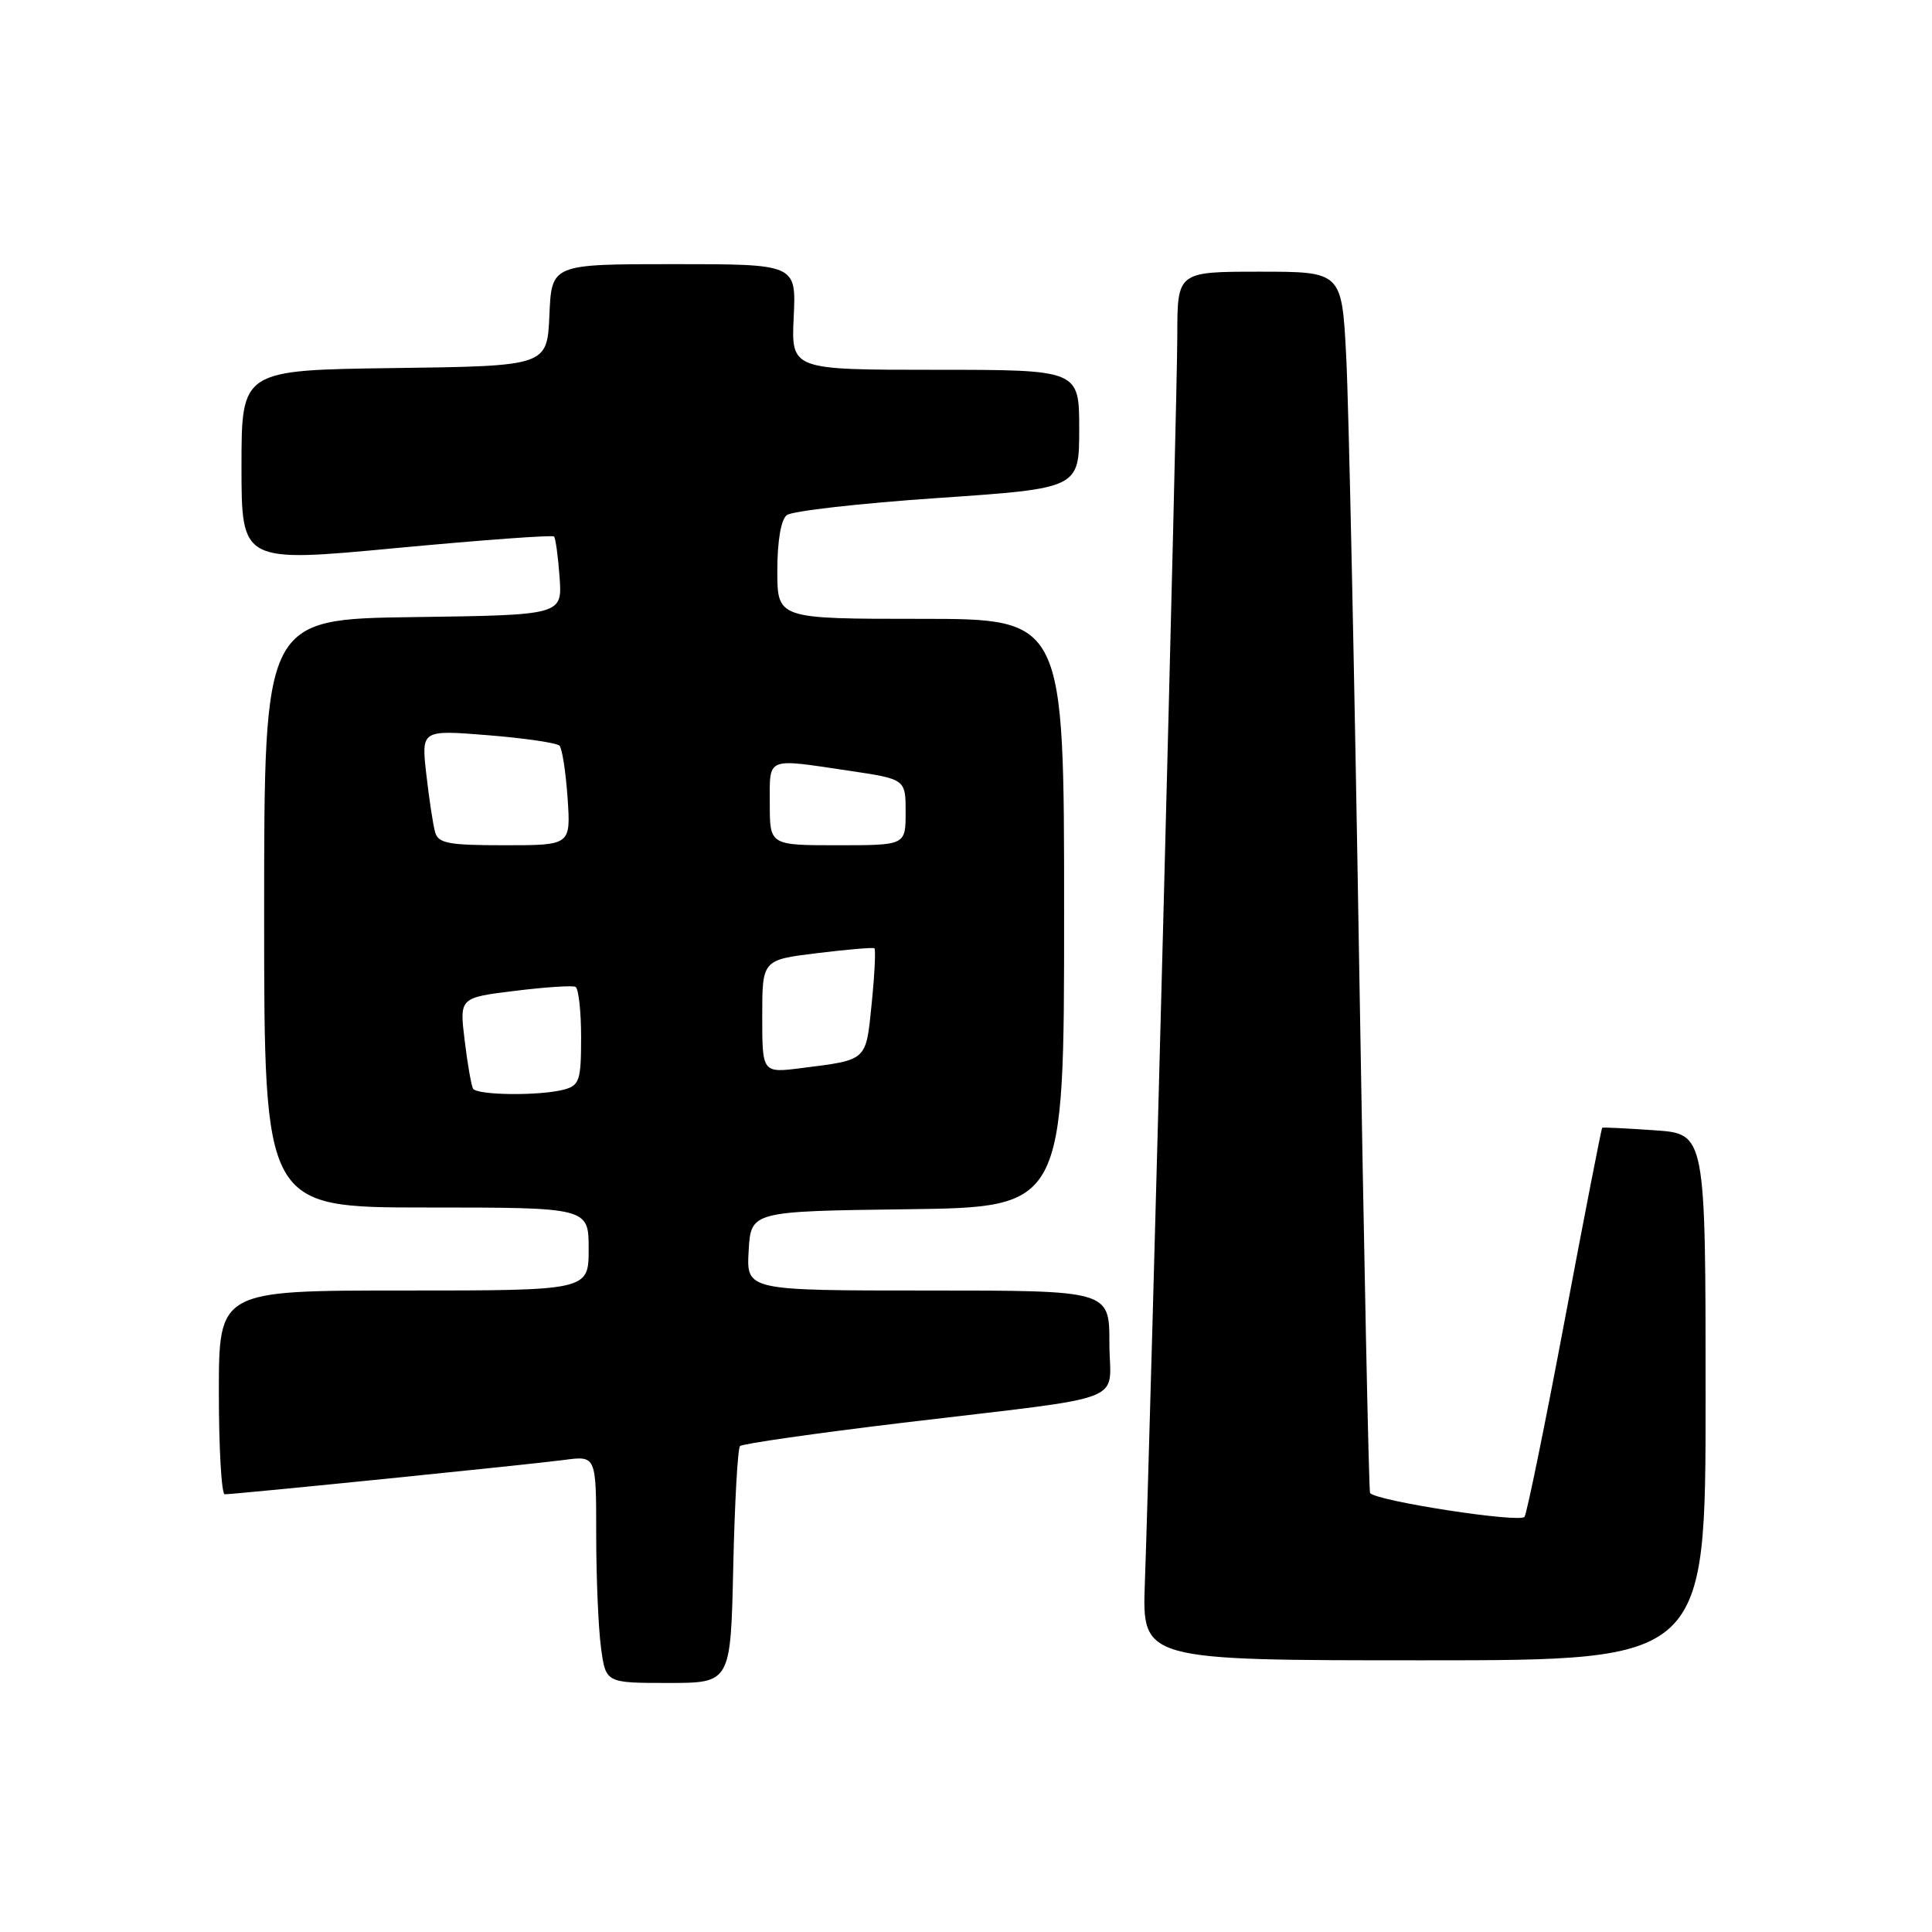 <?xml version="1.0" encoding="UTF-8" standalone="no"?>
<!DOCTYPE svg PUBLIC "-//W3C//DTD SVG 1.1//EN" "http://www.w3.org/Graphics/SVG/1.1/DTD/svg11.dtd" >
<svg xmlns="http://www.w3.org/2000/svg" xmlns:xlink="http://www.w3.org/1999/xlink" version="1.1" viewBox="0 0 256 256">
 <g >
 <path fill="currentColor"
d=" M 97.16 207.58 C 97.35 199.10 97.75 191.91 98.06 191.61 C 98.37 191.30 108.04 189.92 119.56 188.53 C 150.44 184.83 147.00 186.15 147.00 177.95 C 147.00 171.00 147.00 171.00 122.95 171.00 C 98.90 171.00 98.90 171.00 99.20 165.75 C 99.50 160.50 99.50 160.50 120.25 160.23 C 141.00 159.96 141.00 159.96 141.00 120.98 C 141.00 82.00 141.00 82.00 122.00 82.00 C 103.00 82.00 103.00 82.00 103.00 75.62 C 103.00 71.71 103.48 68.86 104.25 68.26 C 104.94 67.71 113.94 66.69 124.25 65.99 C 143.00 64.71 143.00 64.71 143.00 56.85 C 143.00 49.00 143.00 49.00 123.92 49.00 C 104.84 49.00 104.84 49.00 105.17 42.00 C 105.50 35.00 105.50 35.00 89.30 35.00 C 73.09 35.00 73.09 35.00 72.80 41.75 C 72.50 48.50 72.50 48.50 52.25 48.77 C 32.00 49.04 32.00 49.04 32.00 61.79 C 32.00 74.55 32.00 74.55 52.51 72.62 C 63.79 71.56 73.20 70.87 73.41 71.09 C 73.62 71.32 73.95 73.75 74.15 76.50 C 74.50 81.50 74.50 81.50 54.75 81.77 C 35.00 82.04 35.00 82.04 35.00 121.02 C 35.00 160.00 35.00 160.00 56.50 160.00 C 78.00 160.00 78.00 160.00 78.00 165.50 C 78.00 171.00 78.00 171.00 53.50 171.00 C 29.00 171.00 29.00 171.00 29.00 184.50 C 29.00 191.93 29.35 198.00 29.78 198.00 C 31.21 198.00 70.43 194.03 74.75 193.45 C 79.00 192.88 79.00 192.88 79.00 203.30 C 79.00 209.03 79.29 215.81 79.64 218.36 C 80.27 223.00 80.27 223.00 88.55 223.00 C 96.82 223.00 96.82 223.00 97.16 207.58 Z  M 226.00 185.12 C 226.00 150.23 226.00 150.23 219.25 149.77 C 215.54 149.51 212.41 149.36 212.30 149.43 C 212.20 149.50 209.97 160.91 207.36 174.78 C 204.75 188.65 202.34 200.44 202.01 200.98 C 201.48 201.84 182.51 198.92 181.54 197.84 C 181.38 197.65 180.73 166.23 180.10 128.00 C 179.48 89.77 178.71 53.44 178.38 47.25 C 177.80 36.00 177.80 36.00 166.90 36.00 C 156.00 36.00 156.00 36.00 156.00 44.50 C 156.00 52.63 152.46 188.38 151.70 209.75 C 151.33 220.00 151.33 220.00 188.66 220.00 C 226.00 220.00 226.00 220.00 226.00 185.12 Z  M 62.68 144.25 C 62.45 143.84 61.94 140.96 61.57 137.85 C 60.88 132.20 60.88 132.20 68.19 131.30 C 72.21 130.80 75.84 130.56 76.25 130.76 C 76.66 130.95 77.00 133.96 77.00 137.44 C 77.00 143.16 76.78 143.82 74.75 144.37 C 71.55 145.23 63.20 145.14 62.68 144.25 Z  M 101.00 134.69 C 101.00 127.19 101.00 127.19 108.25 126.30 C 112.24 125.81 115.66 125.52 115.86 125.65 C 116.05 125.78 115.90 129.04 115.51 132.90 C 114.73 140.66 115.00 140.41 106.25 141.52 C 101.00 142.19 101.00 142.19 101.00 134.69 Z  M 57.65 110.25 C 57.38 109.29 56.86 105.85 56.49 102.61 C 55.82 96.71 55.82 96.71 64.66 97.42 C 69.52 97.81 73.79 98.44 74.14 98.81 C 74.49 99.19 74.97 102.31 75.21 105.75 C 75.63 112.00 75.63 112.00 66.88 112.00 C 59.40 112.00 58.06 111.75 57.65 110.25 Z  M 102.00 106.50 C 102.00 100.22 101.39 100.48 112.46 102.12 C 120.00 103.24 120.00 103.24 120.00 107.62 C 120.00 112.00 120.00 112.00 111.00 112.00 C 102.00 112.00 102.00 112.00 102.00 106.50 Z "/>
</g>
</svg>